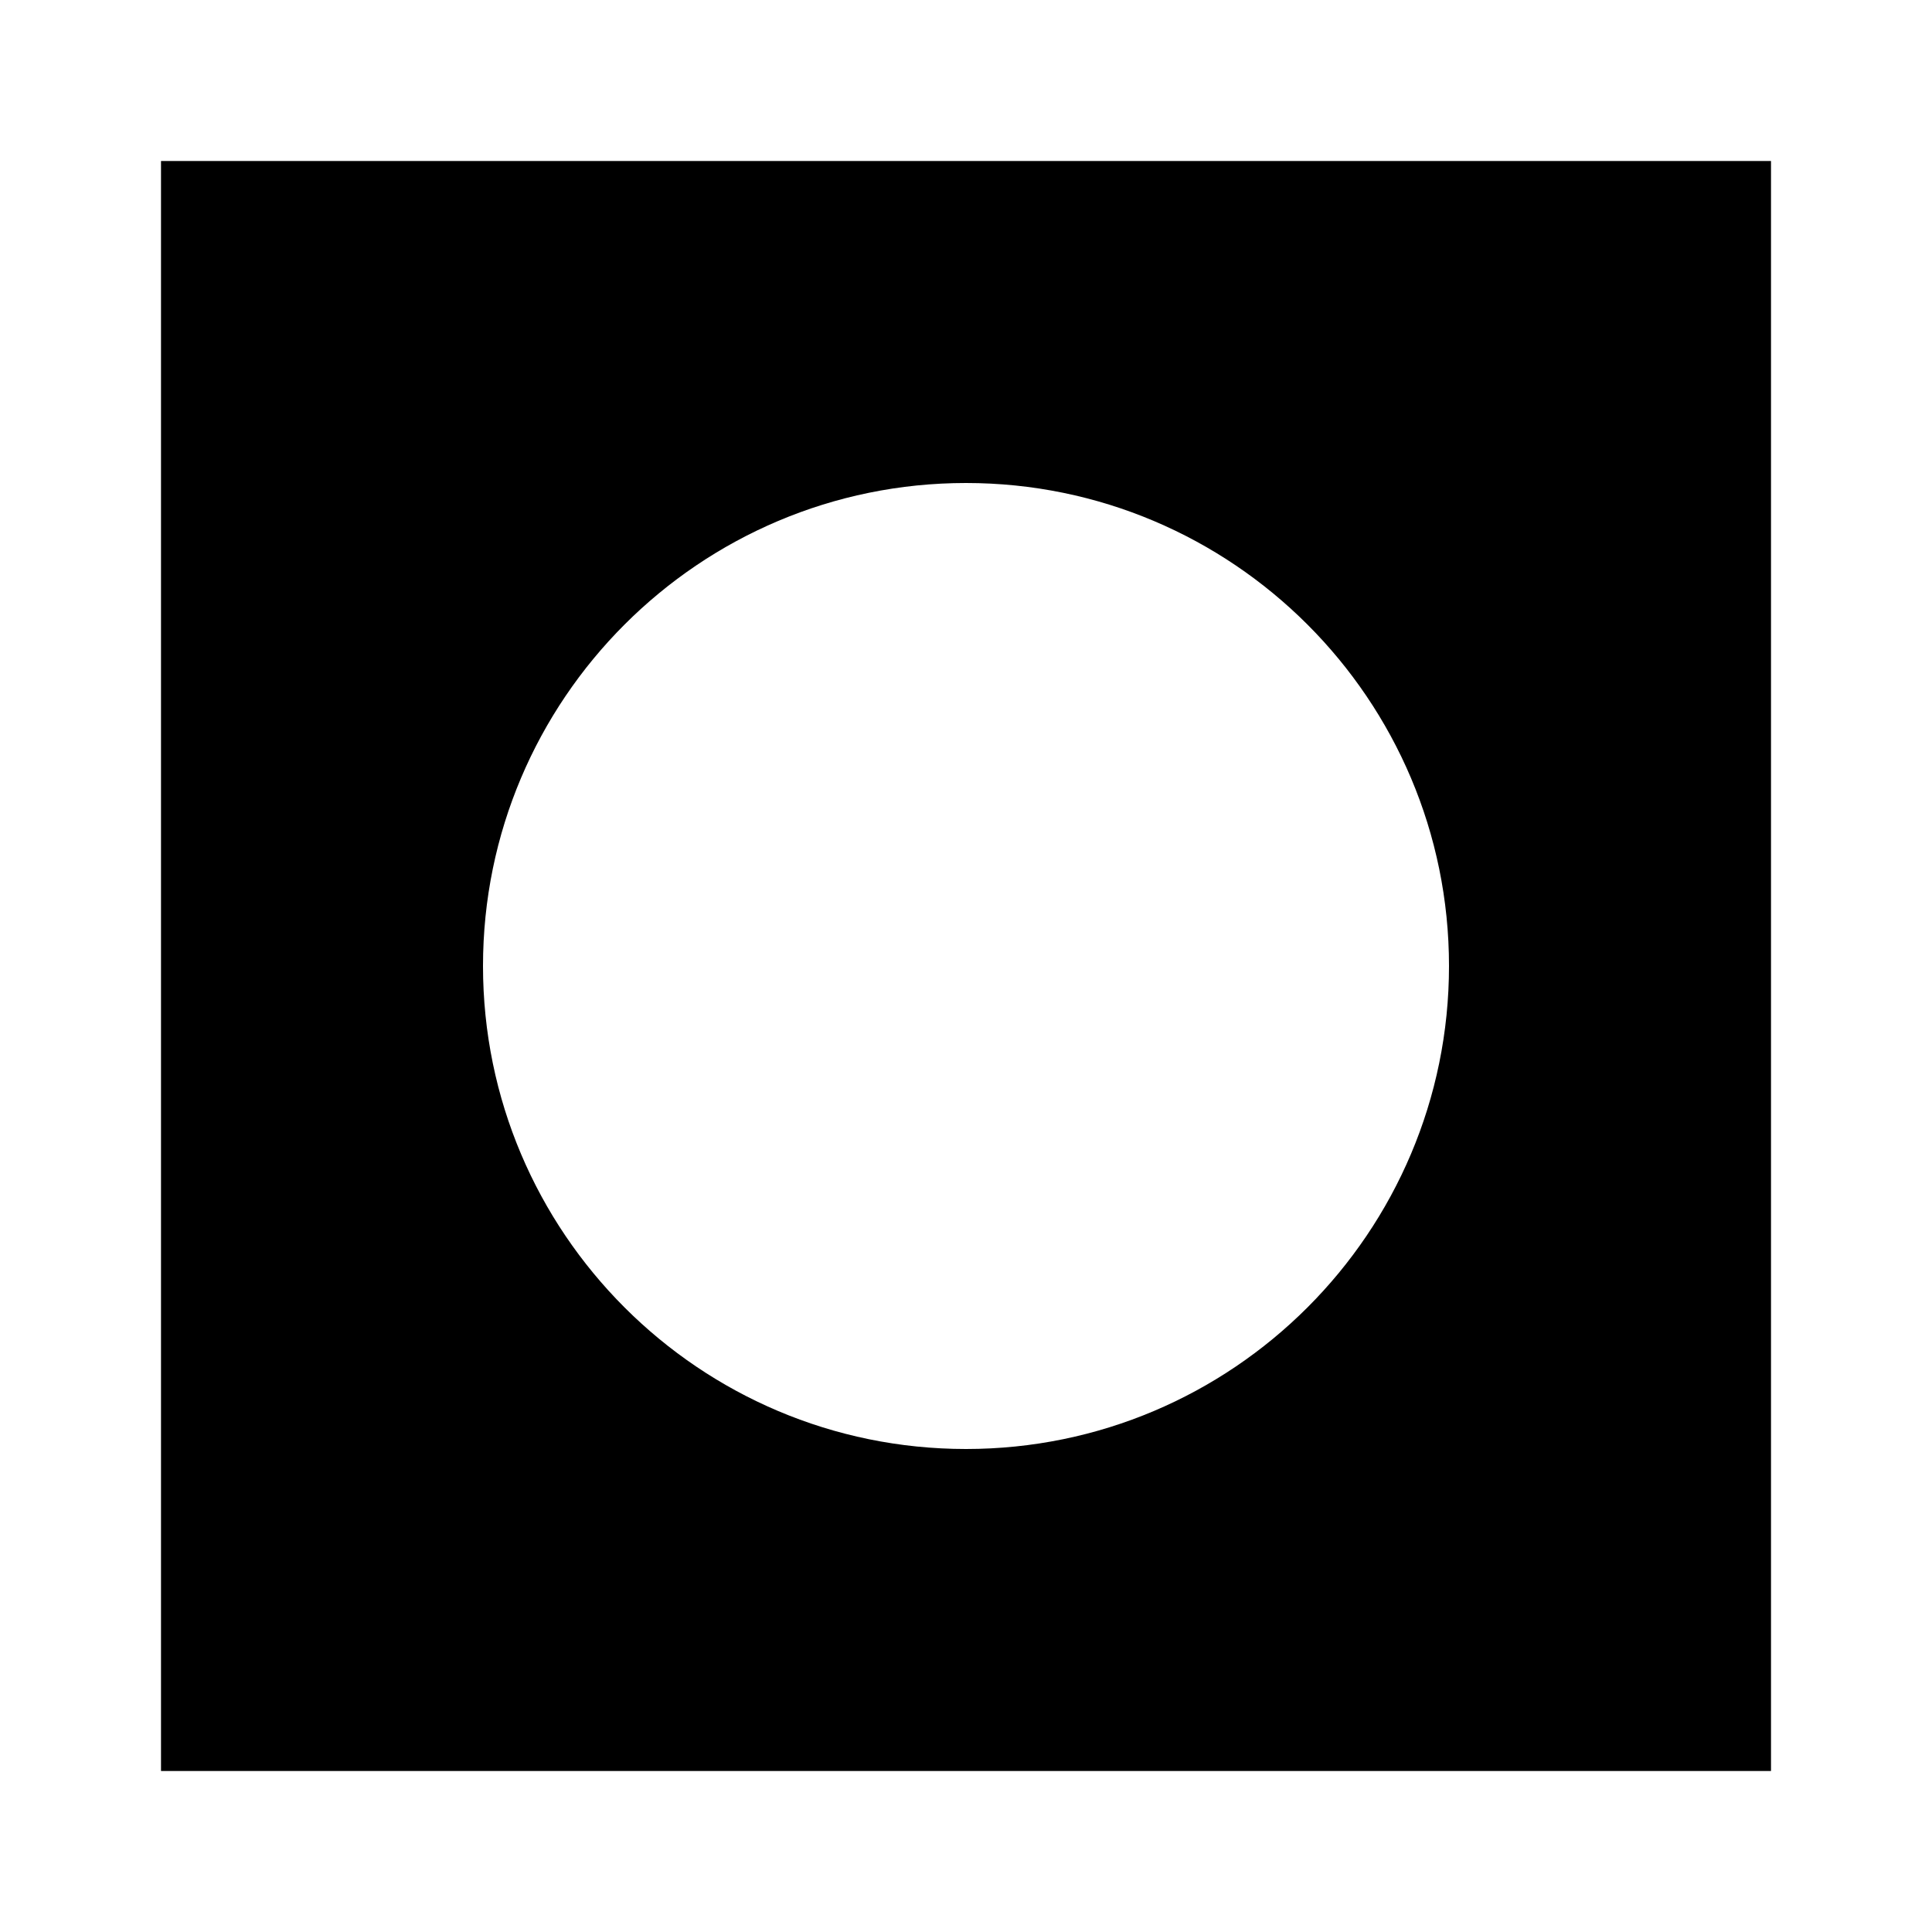 <?xml version="1.0" encoding="UTF-8" standalone="no"?>
<!DOCTYPE svg PUBLIC "-//W3C//DTD SVG 1.1//EN" "http://www.w3.org/Graphics/SVG/1.1/DTD/svg11.dtd">
<svg width="24px" height="24px" version="1.1" xmlns="http://www.w3.org/2000/svg" xmlns:xlink="http://www.w3.org/1999/xlink" xml:space="preserve" xmlns:serif="http://www.serif.com/" style="fill-rule:evenodd;clip-rule:evenodd;stroke-linejoin:round;stroke-miterlimit:2;">
    <path d="M22,2l-20,0l0,20l20,0l0,-20Zm-10,4c3.311,0 6,2.689 6,6c0,3.311 -2.689,6 -6,6c-3.311,0 -6,-2.689 -6,-6c0,-3.311 2.689,-6 6,-6Z"/>
</svg>
